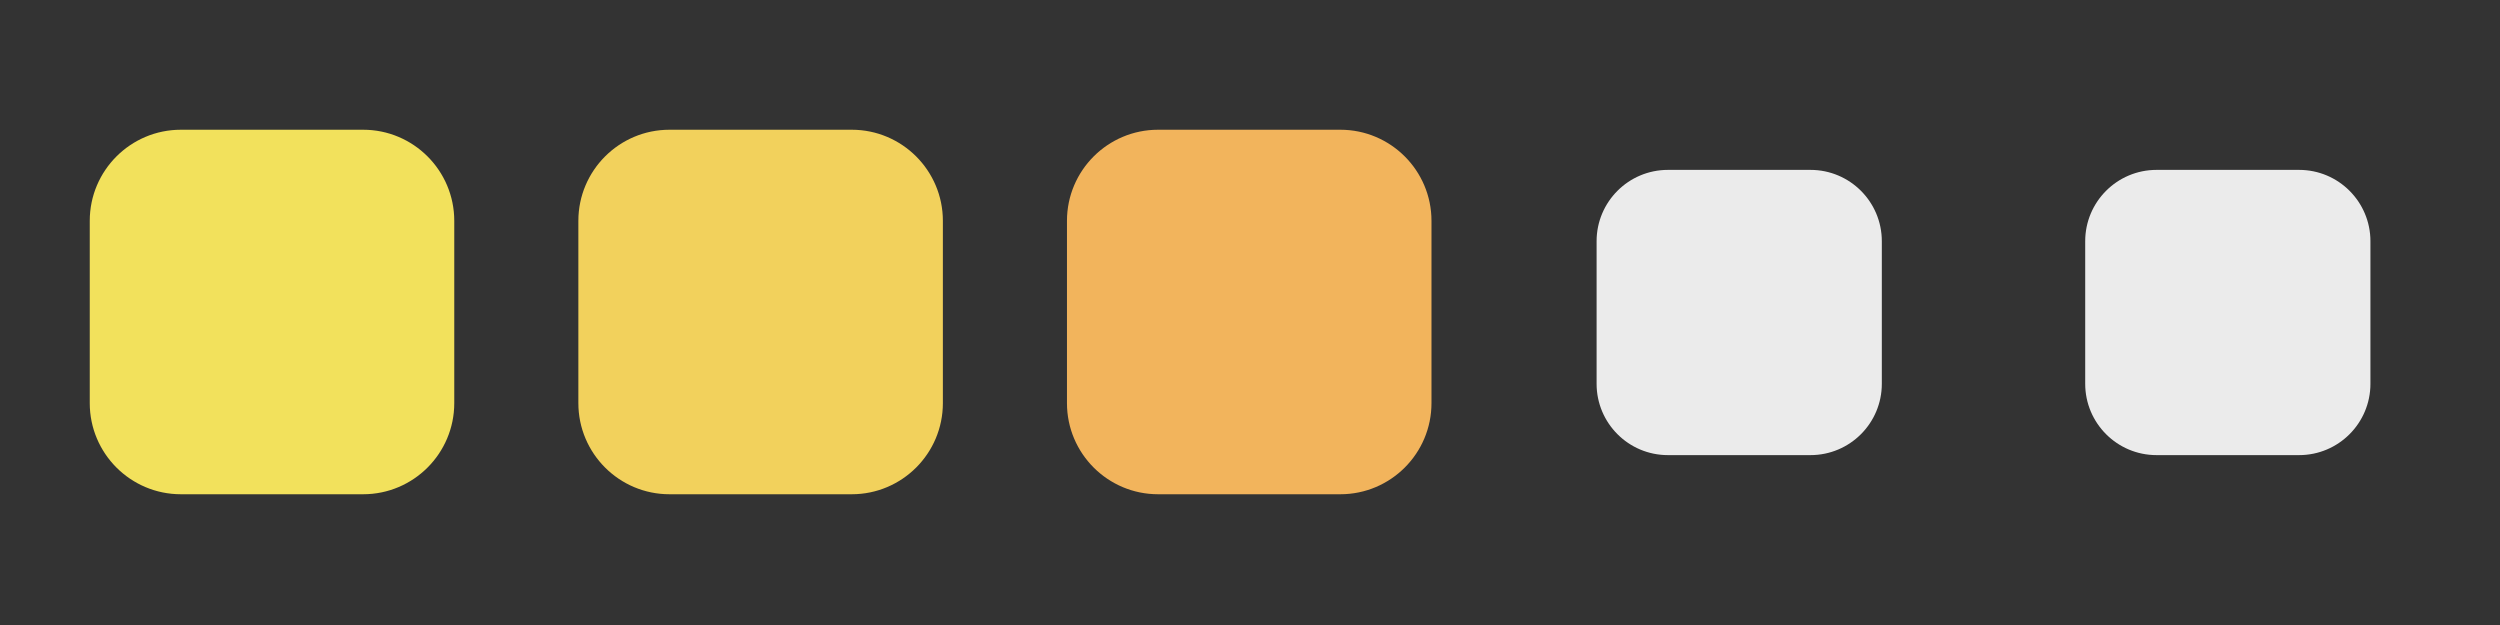 <?xml version="1.0" encoding="UTF-8" standalone="no"?>
<!DOCTYPE svg PUBLIC "-//W3C//DTD SVG 1.1//EN" "http://www.w3.org/Graphics/SVG/1.1/DTD/svg11.dtd">
<svg width="100%" height="100%" viewBox="0 0 800 200" version="1.1" xmlns="http://www.w3.org/2000/svg" xmlns:xlink="http://www.w3.org/1999/xlink" xml:space="preserve" xmlns:serif="http://www.serif.com/" style="fill-rule:evenodd;clip-rule:evenodd;stroke-linejoin:round;stroke-miterlimit:2;">
    <rect x="0" y="0" width="800" height="200" fill="#333333" stroke="none"/>
    <g id="Base" transform="matrix(1,0,0,1,0,-200)">
        <g id="_5" serif:id="5" transform="matrix(1,0,0,1,598.46,-37.548)">
            <path d="M160.077,314.73C160.077,302.137 149.853,291.913 137.259,291.913L91.624,291.913C79.03,291.913 68.806,302.137 68.806,314.73L68.806,360.366C68.806,372.959 79.03,383.184 91.624,383.184L137.259,383.184C149.853,383.184 160.077,372.959 160.077,360.366L160.077,314.73Z" style="fill:rgb(235,235,235);"/>
        </g>
        <g id="_4" serif:id="4" transform="matrix(1,0,0,1,442.105,-37.548)">
            <path d="M160.077,314.73C160.077,302.137 149.853,291.913 137.259,291.913L91.624,291.913C79.03,291.913 68.806,302.137 68.806,314.73L68.806,360.366C68.806,372.959 79.03,383.184 91.624,383.184L137.259,383.184C149.853,383.184 160.077,372.959 160.077,360.366L160.077,314.73Z" style="fill:rgb(235,235,235);"/>
        </g>
        <g id="_3" serif:id="3" transform="matrix(1,0,0,1,285.366,-37.548)">
            <path d="M160.077,314.73C160.077,302.137 149.853,291.913 137.259,291.913L91.624,291.913C79.03,291.913 68.806,302.137 68.806,314.73L68.806,360.366C68.806,372.959 79.03,383.184 91.624,383.184L137.259,383.184C149.853,383.184 160.077,372.959 160.077,360.366L160.077,314.73Z" style="fill:rgb(235,235,235);"/>
        </g>
        <g id="_2" serif:id="2" transform="matrix(1,0,0,1,129.012,-37.548)">
            <path d="M160.077,314.73C160.077,302.137 149.853,291.913 137.259,291.913L91.624,291.913C79.03,291.913 68.806,302.137 68.806,314.73L68.806,360.366C68.806,372.959 79.03,383.184 91.624,383.184L137.259,383.184C149.853,383.184 160.077,372.959 160.077,360.366L160.077,314.73Z" style="fill:rgb(235,235,235);"/>
        </g>
        <g id="_1" serif:id="1" transform="matrix(1,0,0,1,-27.343,-37.548)">
            <path d="M160.077,314.73C160.077,302.137 149.853,291.913 137.259,291.913L91.624,291.913C79.03,291.913 68.806,302.137 68.806,314.73L68.806,360.366C68.806,372.959 79.03,383.184 91.624,383.184L137.259,383.184C149.853,383.184 160.077,372.959 160.077,360.366L160.077,314.73Z" style="fill:rgb(235,235,235);"/>
        </g>
    </g>
    <g id="Highlight" transform="matrix(1,0,0,1,0,-200)">
        <g id="_31" serif:id="3" transform="matrix(1.278,0,0,1.278,253.496,-131.549)">
            <path d="M160.077,314.73C160.077,302.137 149.853,291.913 137.259,291.913L91.624,291.913C79.03,291.913 68.806,302.137 68.806,314.73L68.806,360.366C68.806,372.959 79.03,383.184 91.624,383.184L137.259,383.184C149.853,383.184 160.077,372.959 160.077,360.366L160.077,314.73Z" style="fill:rgb(242,180,92);"/>
        </g>
        <g id="_21" serif:id="2" transform="matrix(1.278,0,0,1.278,97.142,-131.549)">
            <path d="M160.077,314.73C160.077,302.137 149.853,291.913 137.259,291.913L91.624,291.913C79.03,291.913 68.806,302.137 68.806,314.73L68.806,360.366C68.806,372.959 79.03,383.184 91.624,383.184L137.259,383.184C149.853,383.184 160.077,372.959 160.077,360.366L160.077,314.73Z" style="fill:rgb(242,209,92);"/>
        </g>
        <g id="_11" serif:id="1" transform="matrix(1.278,0,0,1.278,-59.213,-131.549)">
            <path d="M160.077,314.73C160.077,302.137 149.853,291.913 137.259,291.913L91.624,291.913C79.03,291.913 68.806,302.137 68.806,314.73L68.806,360.366C68.806,372.959 79.03,383.184 91.624,383.184L137.259,383.184C149.853,383.184 160.077,372.959 160.077,360.366L160.077,314.73Z" style="fill:rgb(242,225,92);"/>
        </g>
    </g>
</svg>
